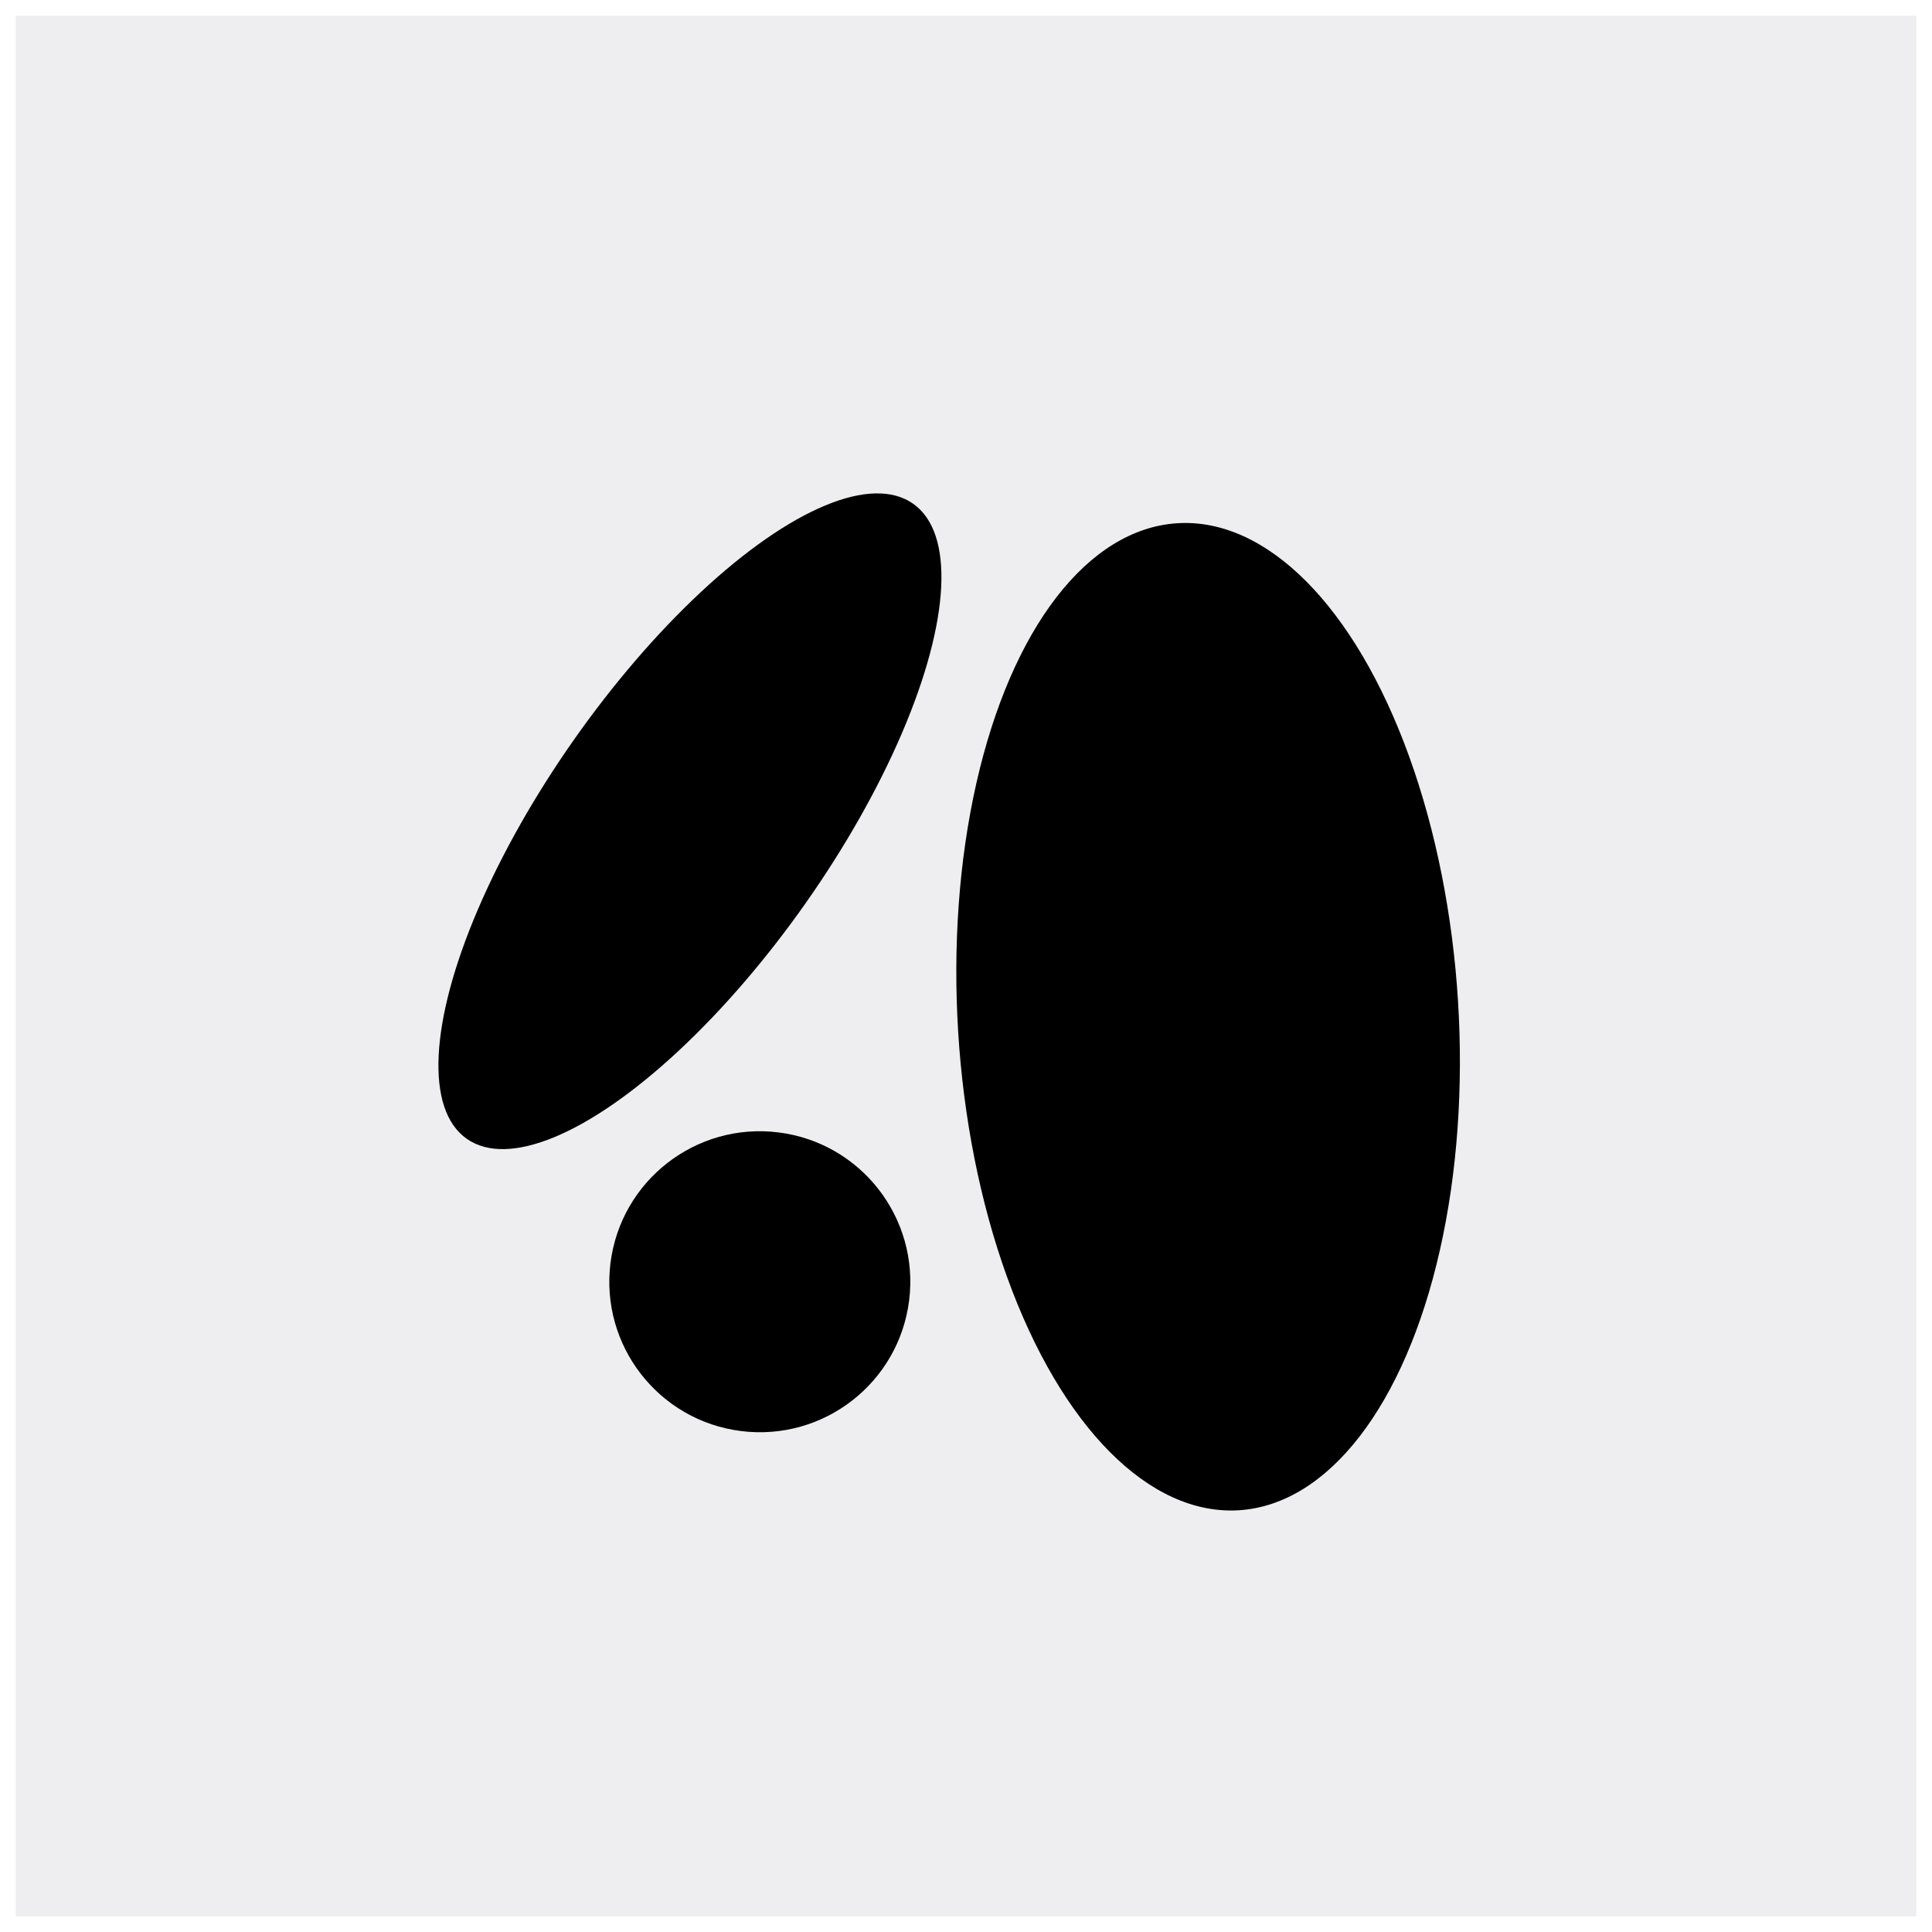<svg width="2462" height="2462" viewBox="0 0 2462 2462" fill="none" xmlns="http://www.w3.org/2000/svg">
<g filter="url(#filter0_d_29_75)">
<rect width="2422" height="2422" transform="translate(20 10)" fill="#EEEEF0"/>
<ellipse cx="1539.53" cy="1285.66" rx="630.117" ry="319.087" transform="rotate(-93.566 1539.53 1285.66)" fill="black"/>
<ellipse cx="879.196" cy="1036.55" rx="494.606" ry="180.667" transform="rotate(-54.903 879.196 1036.55)" fill="black"/>
<circle cx="968.244" cy="1623.35" r="191.775" transform="rotate(-82.9 968.244 1623.35)" fill="black"/>
</g>
<defs>
<filter id="filter0_d_29_75" x="0" y="0" width="2462" height="2462" filterUnits="userSpaceOnUse" color-interpolation-filters="sRGB">
<feFlood flood-opacity="0" result="BackgroundImageFix"/>
<feColorMatrix in="SourceAlpha" type="matrix" values="0 0 0 0 0 0 0 0 0 0 0 0 0 0 0 0 0 0 127 0" result="hardAlpha"/>
<feOffset dy="10"/>
<feGaussianBlur stdDeviation="10"/>
<feComposite in2="hardAlpha" operator="out"/>
<feColorMatrix type="matrix" values="0 0 0 0 0 0 0 0 0 0 0 0 0 0 0 0 0 0 0.25 0"/>
<feBlend mode="normal" in2="BackgroundImageFix" result="effect1_dropShadow_29_75"/>
<feBlend mode="normal" in="SourceGraphic" in2="effect1_dropShadow_29_75" result="shape"/>
</filter>
</defs>
</svg>

